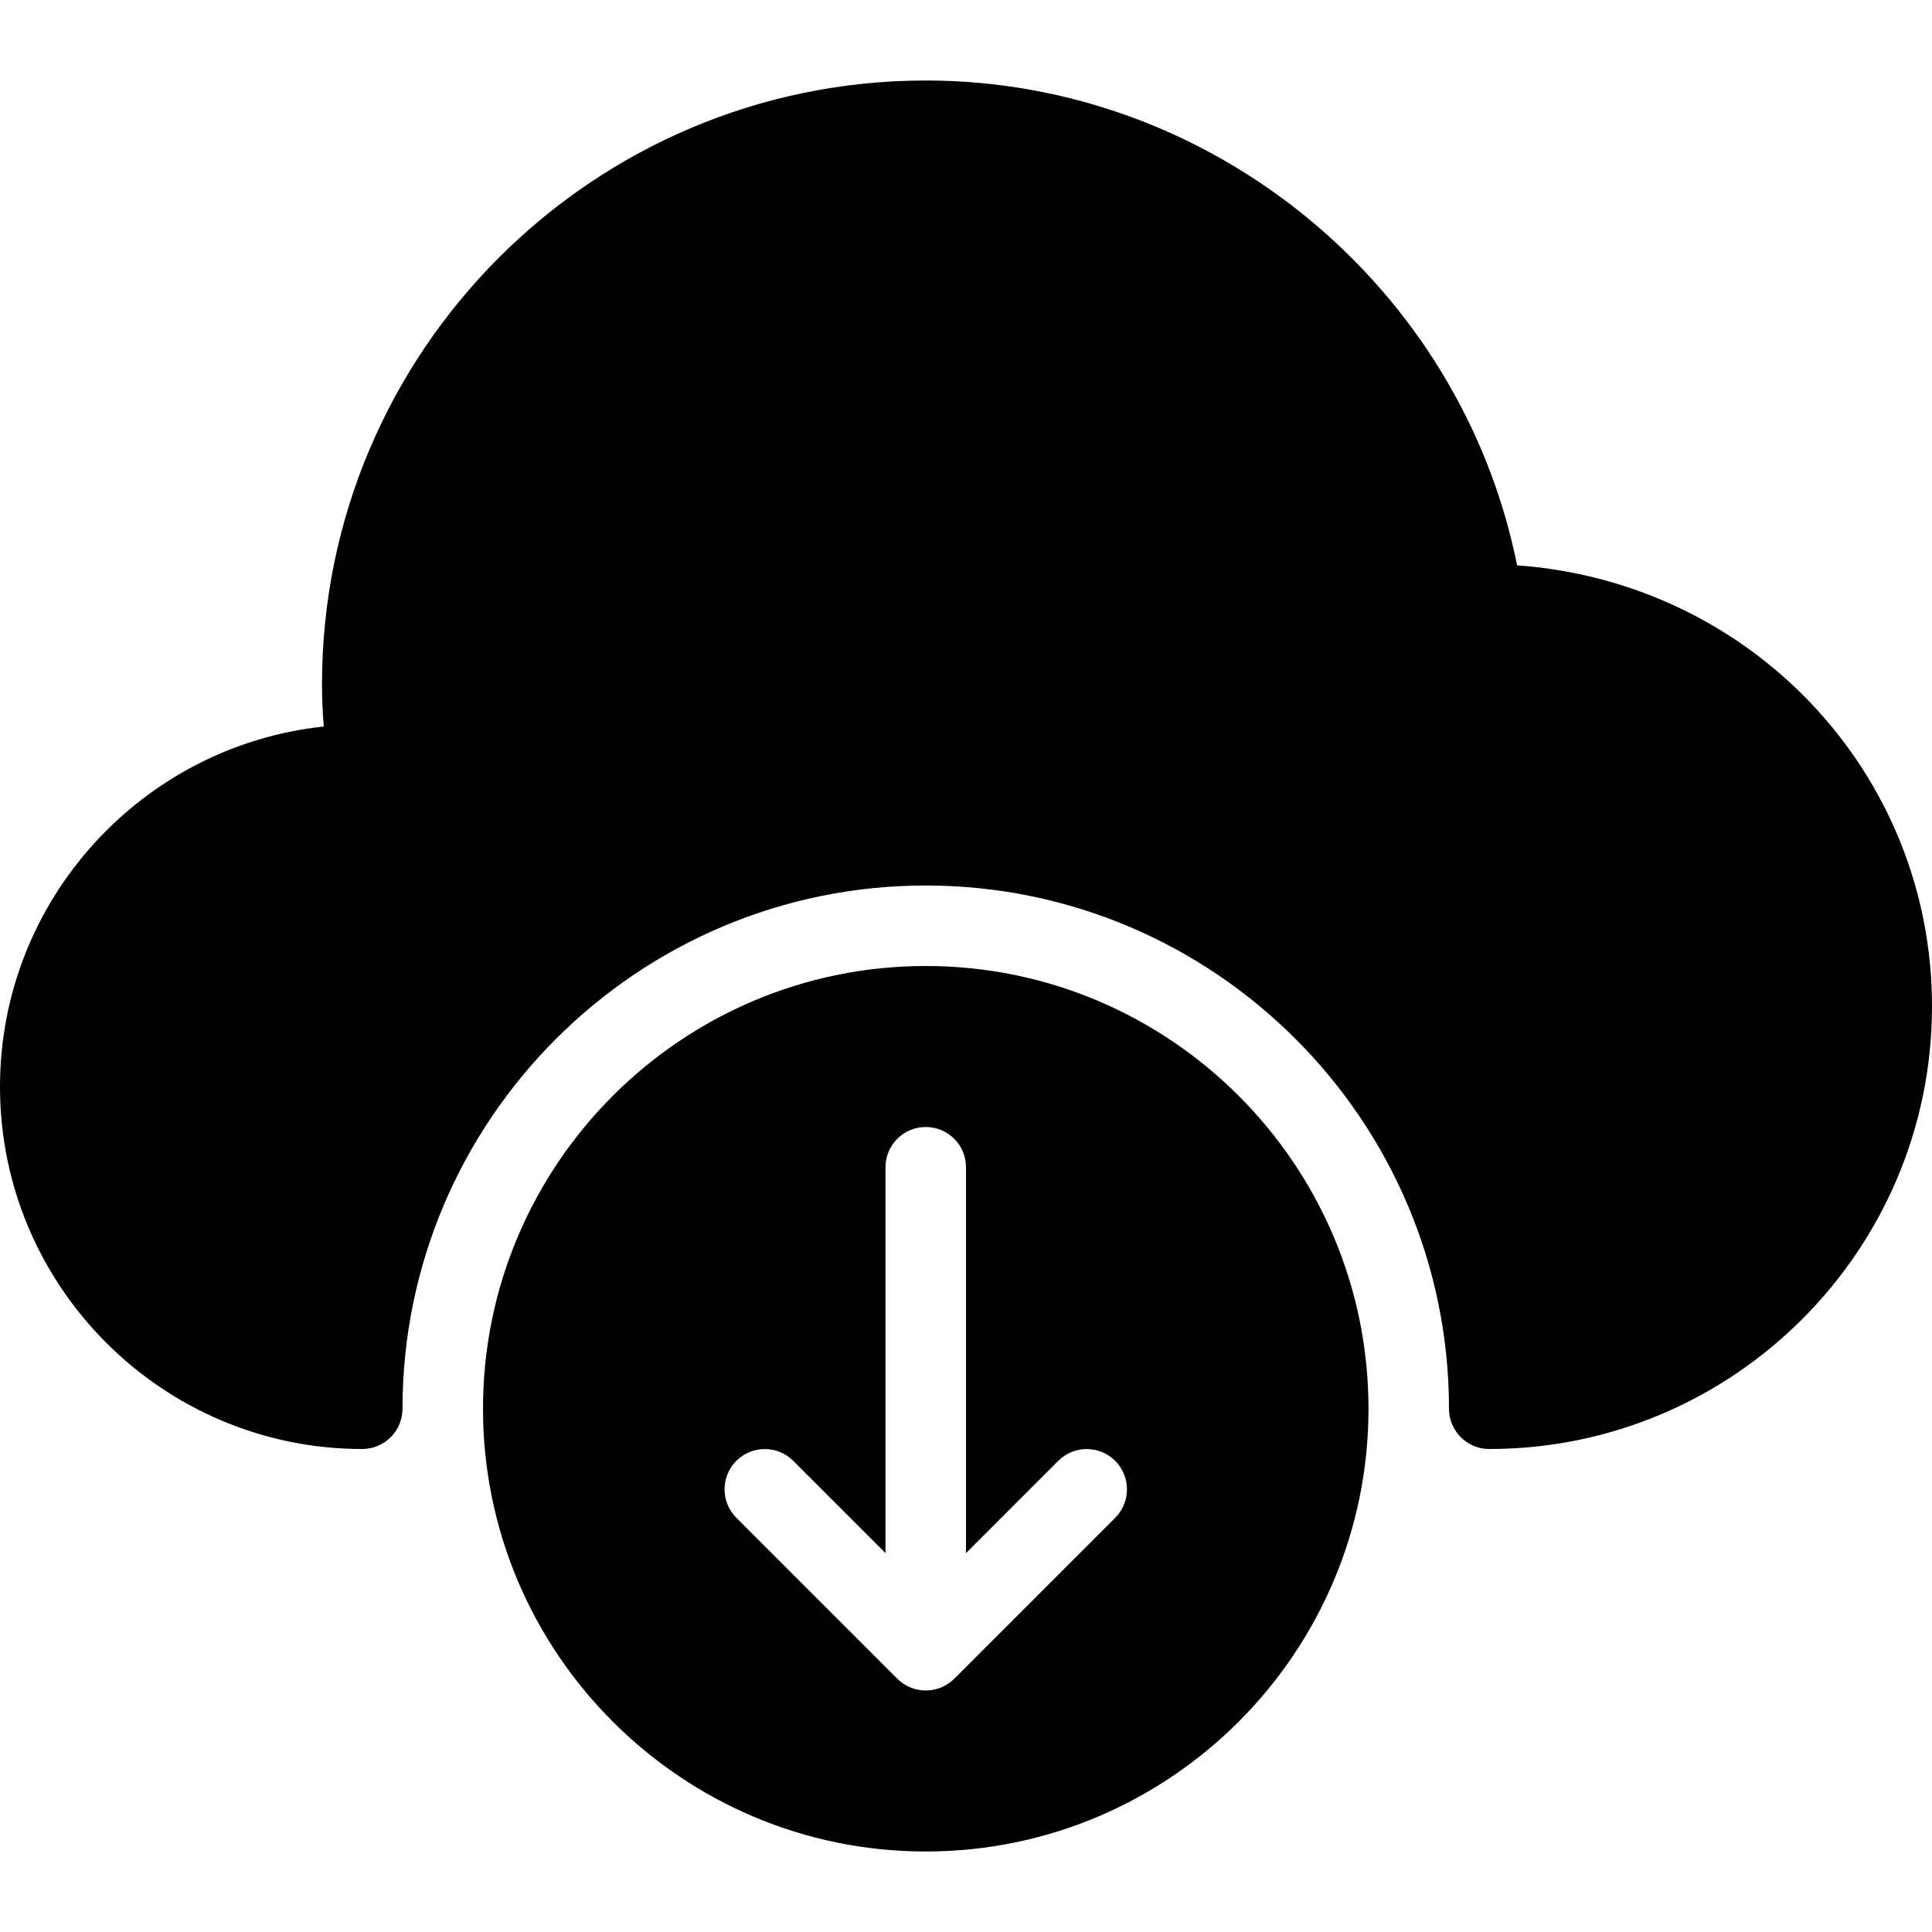 <?xml version="1.0" encoding="iso-8859-1"?>
<!-- Generator: Adobe Illustrator 19.0.0, SVG Export Plug-In . SVG Version: 6.00 Build 0)  -->
<svg version="1.1" id="Layer_1" xmlns="http://www.w3.org/2000/svg" xmlns:xlink="http://www.w3.org/1999/xlink" x="0px" y="0px"
	 viewBox="0 0 24 24" style="enable-background:new 0 0 24 24;" xml:space="preserve">
<g>
	<g>
		<path d="M11.5,12C8.467,12,6,14.467,6,17.5S8.467,23,11.5,23s5.5-2.467,5.5-5.5S14.533,12,11.5,12z M13.854,18.854l-1.999,1.999
			c-0.046,0.046-0.102,0.083-0.163,0.109C11.63,20.987,11.565,21,11.5,21s-0.13-0.013-0.191-0.038
			c-0.062-0.025-0.117-0.062-0.163-0.109l-1.999-1.999c-0.195-0.195-0.195-0.512,0-0.707c0.195-0.195,0.512-0.195,0.707,0L11,19.293
			V14.5c0-0.276,0.224-0.5,0.5-0.5s0.5,0.224,0.5,0.5v4.793l1.146-1.146c0.195-0.195,0.512-0.195,0.707,0
			C14.048,18.342,14.049,18.658,13.854,18.854z M18.846,7.023C18.151,3.561,15.065,1,11.5,1C7.364,1,4,4.364,4,8.5
			c0,0.169,0.007,0.342,0.022,0.525C1.765,9.265,0,11.18,0,13.5C0,15.981,2.019,18,4.5,18C4.776,18,5,17.776,5,17.5
			c0-3.584,2.916-6.5,6.5-6.5s6.5,2.916,6.5,6.5c0,0.276,0.224,0.5,0.5,0.5c3.033,0,5.5-2.467,5.5-5.5
			C24,9.609,21.758,7.232,18.846,7.023z"/>
	</g>
</g>
</svg>
